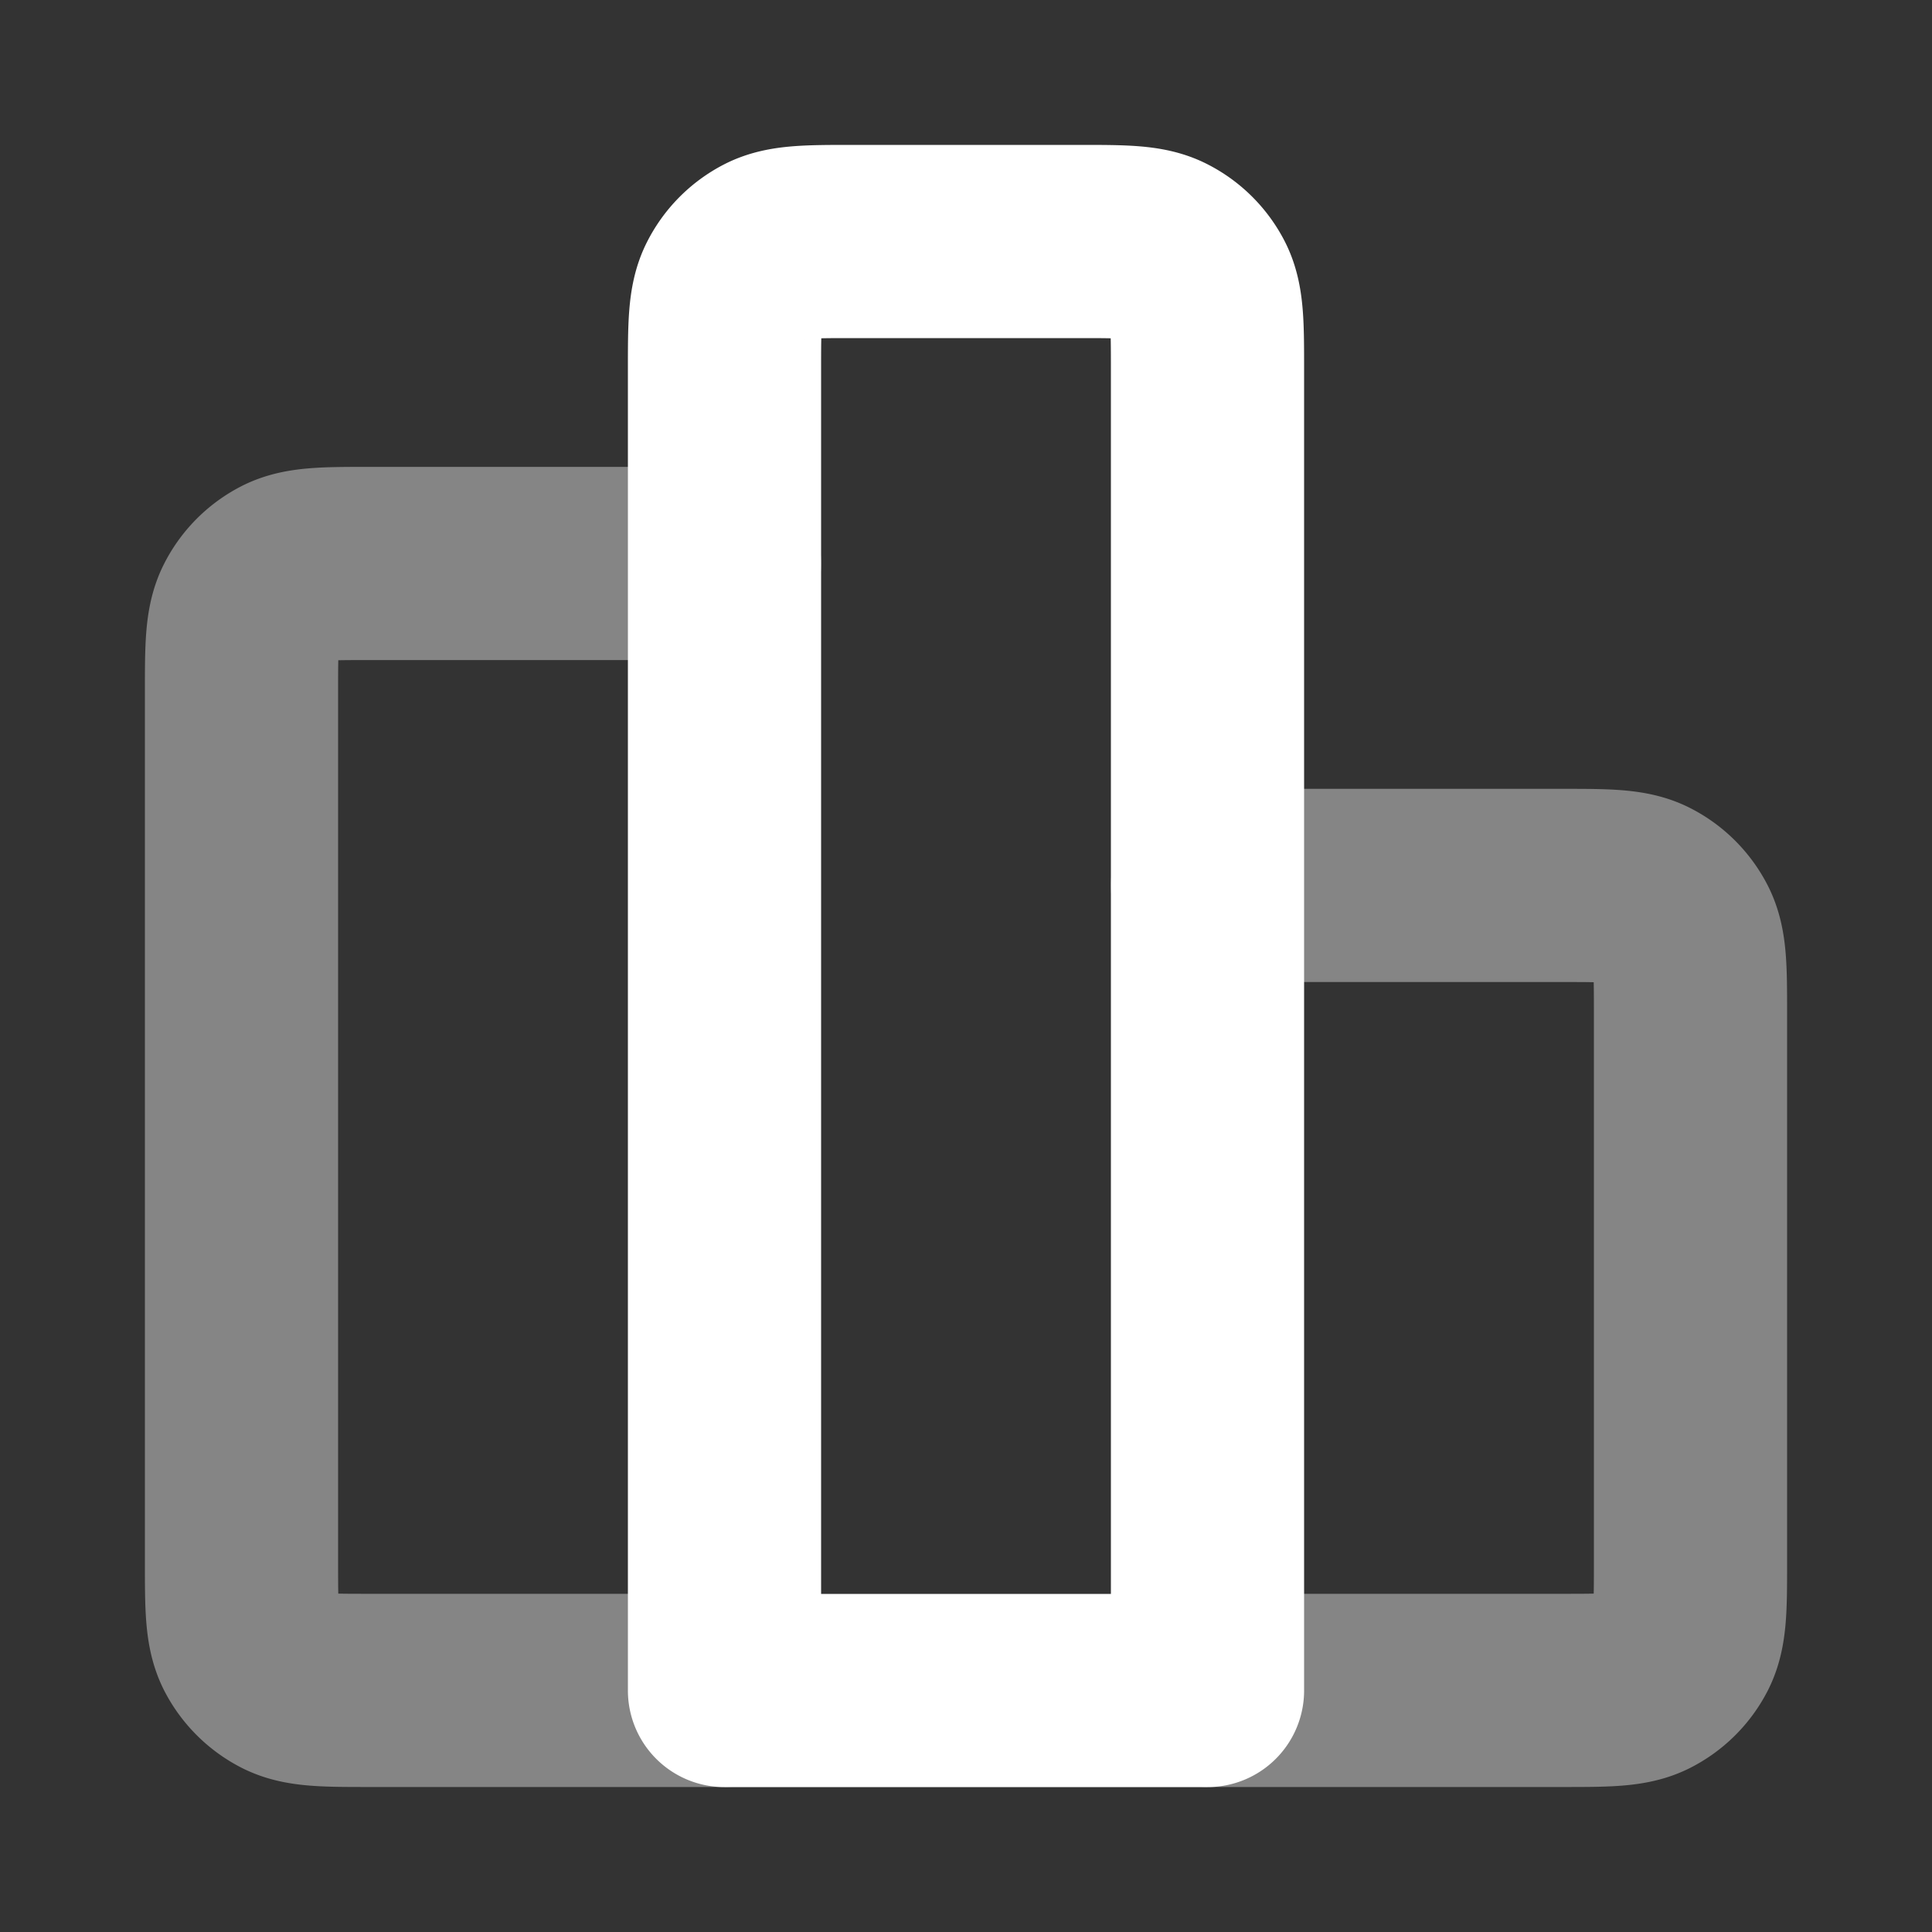 <svg width="20" height="20" fill="none" xmlns="http://www.w3.org/2000/svg"><rect width="100%" height="100%" fill="#333333" stroke="none"/><path opacity=".4" d="M7.5 5.833H3.833c-.466 0-.7 0-.878.09a.833.833 0 0 0-.364.365c-.091.178-.091.412-.091.878v9c0 .467 0 .7.09.879.08.156.208.284.365.364.178.09.412.09.878.09H7.5m5-8.333h3.667c.466 0 .7 0 .878.091.157.08.284.208.364.364.091.179.091.412.091.879v5.666c0 .467 0 .7-.09.879a.833.833 0 0 1-.365.364c-.178.09-.412.09-.878.09H12.5" stroke="#FFF" stroke-width="2" stroke-linecap="round" stroke-linejoin="round"/><path d="M12.5 3.833c0-.466 0-.7-.09-.878a.834.834 0 0 0-.365-.364c-.178-.091-.412-.091-.878-.091H8.833c-.466 0-.7 0-.878.09a.833.833 0 0 0-.364.365c-.091.178-.091.412-.091.878V17.5h5V3.833Z" stroke="#FFFF" stroke-width="2" stroke-linecap="round" stroke-linejoin="round"/></svg>